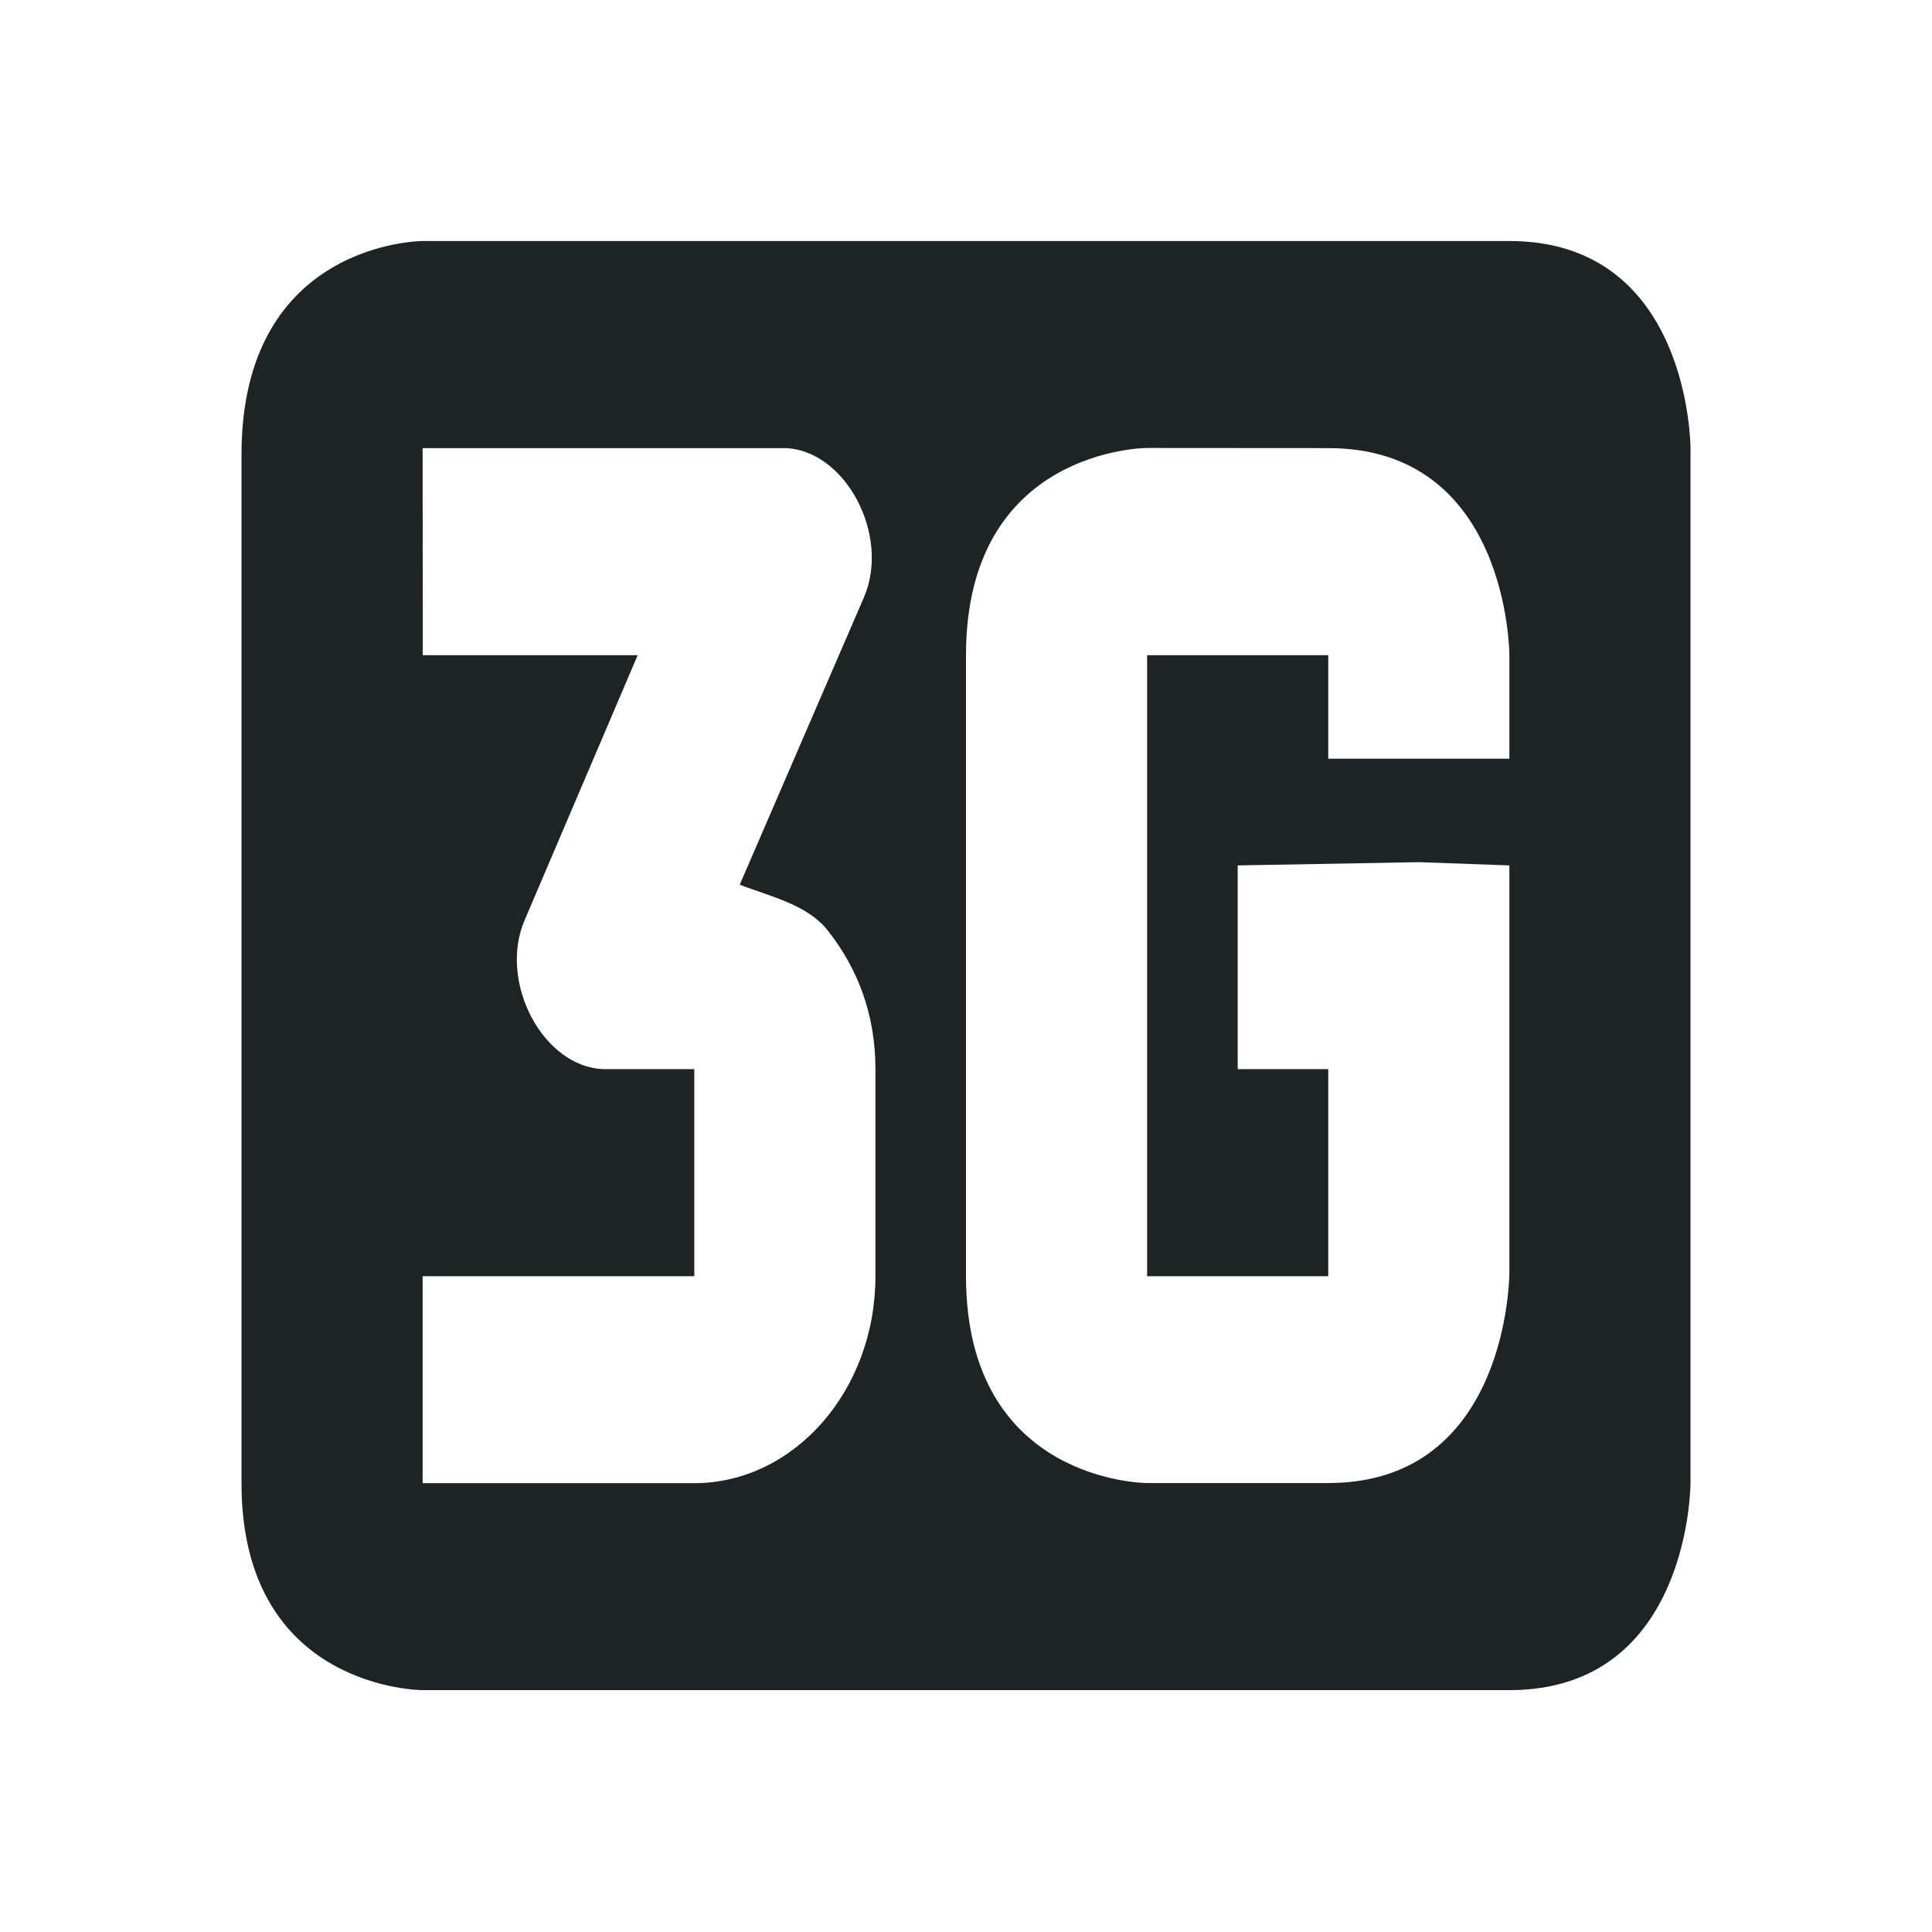 <svg viewBox="0 0 16 16" xmlns="http://www.w3.org/2000/svg"><path d="M2 3.765v8.518c0 1.714 1.5 1.714 1.5 1.714h9c1.5 0 1.5-1.714 1.5-1.714V3.71s0-1.714-1.5-1.714h-9S2 1.997 2 3.765zm1.5-.054h3c.5.014.875.719.656 1.233l-1.03 2.383c.265.1.561.168.726.375.249.314.398.695.398 1.152v1.715c0 .953-.68 1.714-1.5 1.714H3.5v-1.714h2.25V8.854H5c-.5-.014-.875-.718-.656-1.232l.937-2.196h-1.78zm7.5 0c1.5 0 1.5 1.715 1.5 1.715v.857H11v-.857H9.5v5.143H11V8.854h-.75V7.167l1.5-.027.75.027v3.375s0 1.74-1.5 1.74H9.5s-1.5 0-1.5-1.713V5.426C8 3.71 9.5 3.71 9.5 3.71z" color="#1e2326" fill="#1e2326"/></svg>